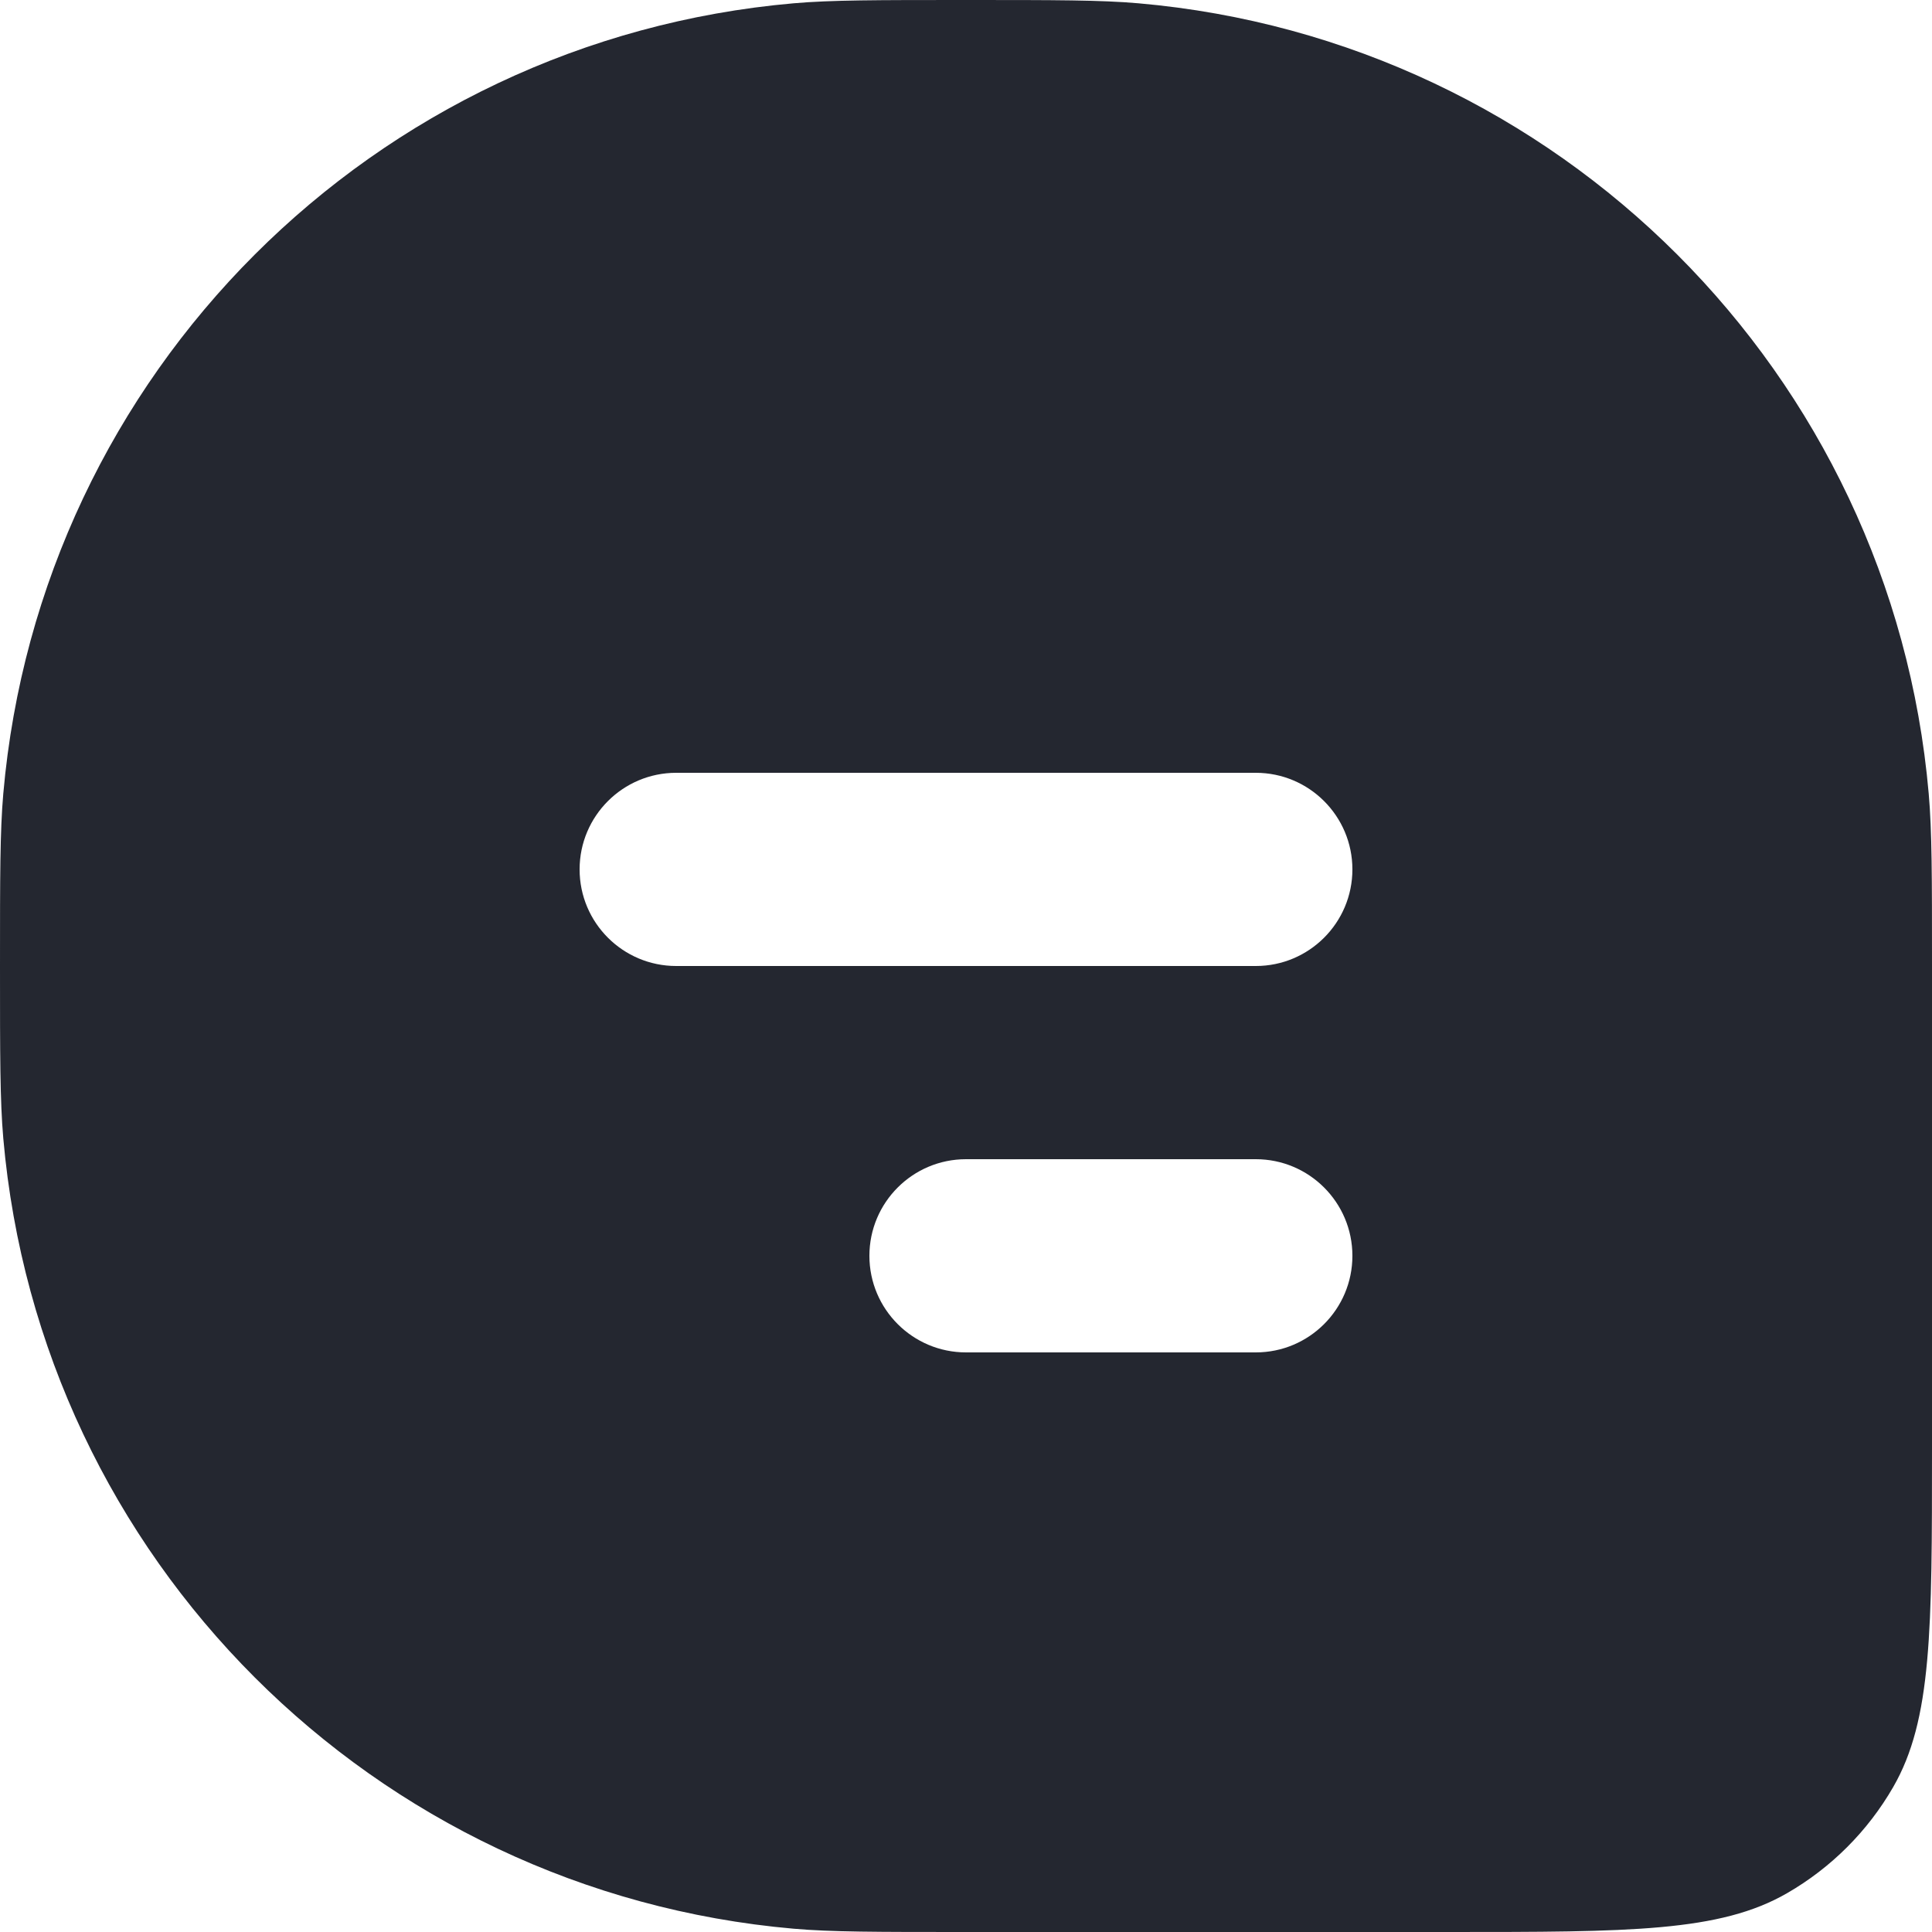 <svg width="20" height="20" viewBox="0 0 20 20" fill="none" xmlns="http://www.w3.org/2000/svg">
<path fill-rule="evenodd" clip-rule="evenodd" d="M0.034 8.216C0 8.607 0 9.071 0 10C0 10.929 0 11.393 0.034 11.784C0.415 16.135 3.865 19.585 8.216 19.966C8.607 20 9.071 20 10 20H15C16.869 20 17.804 20 18.5 19.598C18.956 19.335 19.335 18.956 19.598 18.5C20 17.804 20 16.869 20 15V10C20 9.071 20 8.607 19.966 8.216C19.585 3.865 16.135 0.415 11.784 0.034C11.393 0 10.929 0 10 0C9.071 0 8.607 0 8.216 0.034C3.865 0.415 0.415 3.865 0.034 8.216ZM6 9C6 8.448 6.448 8 7 8H13C13.552 8 14 8.448 14 9C14 9.552 13.552 10 13 10H7C6.448 10 6 9.552 6 9ZM9 13C9 12.448 9.448 12 10 12H13C13.552 12 14 12.448 14 13C14 13.552 13.552 14 13 14H10C9.448 14 9 13.552 9 13Z" fill="#242730"/>
</svg>
